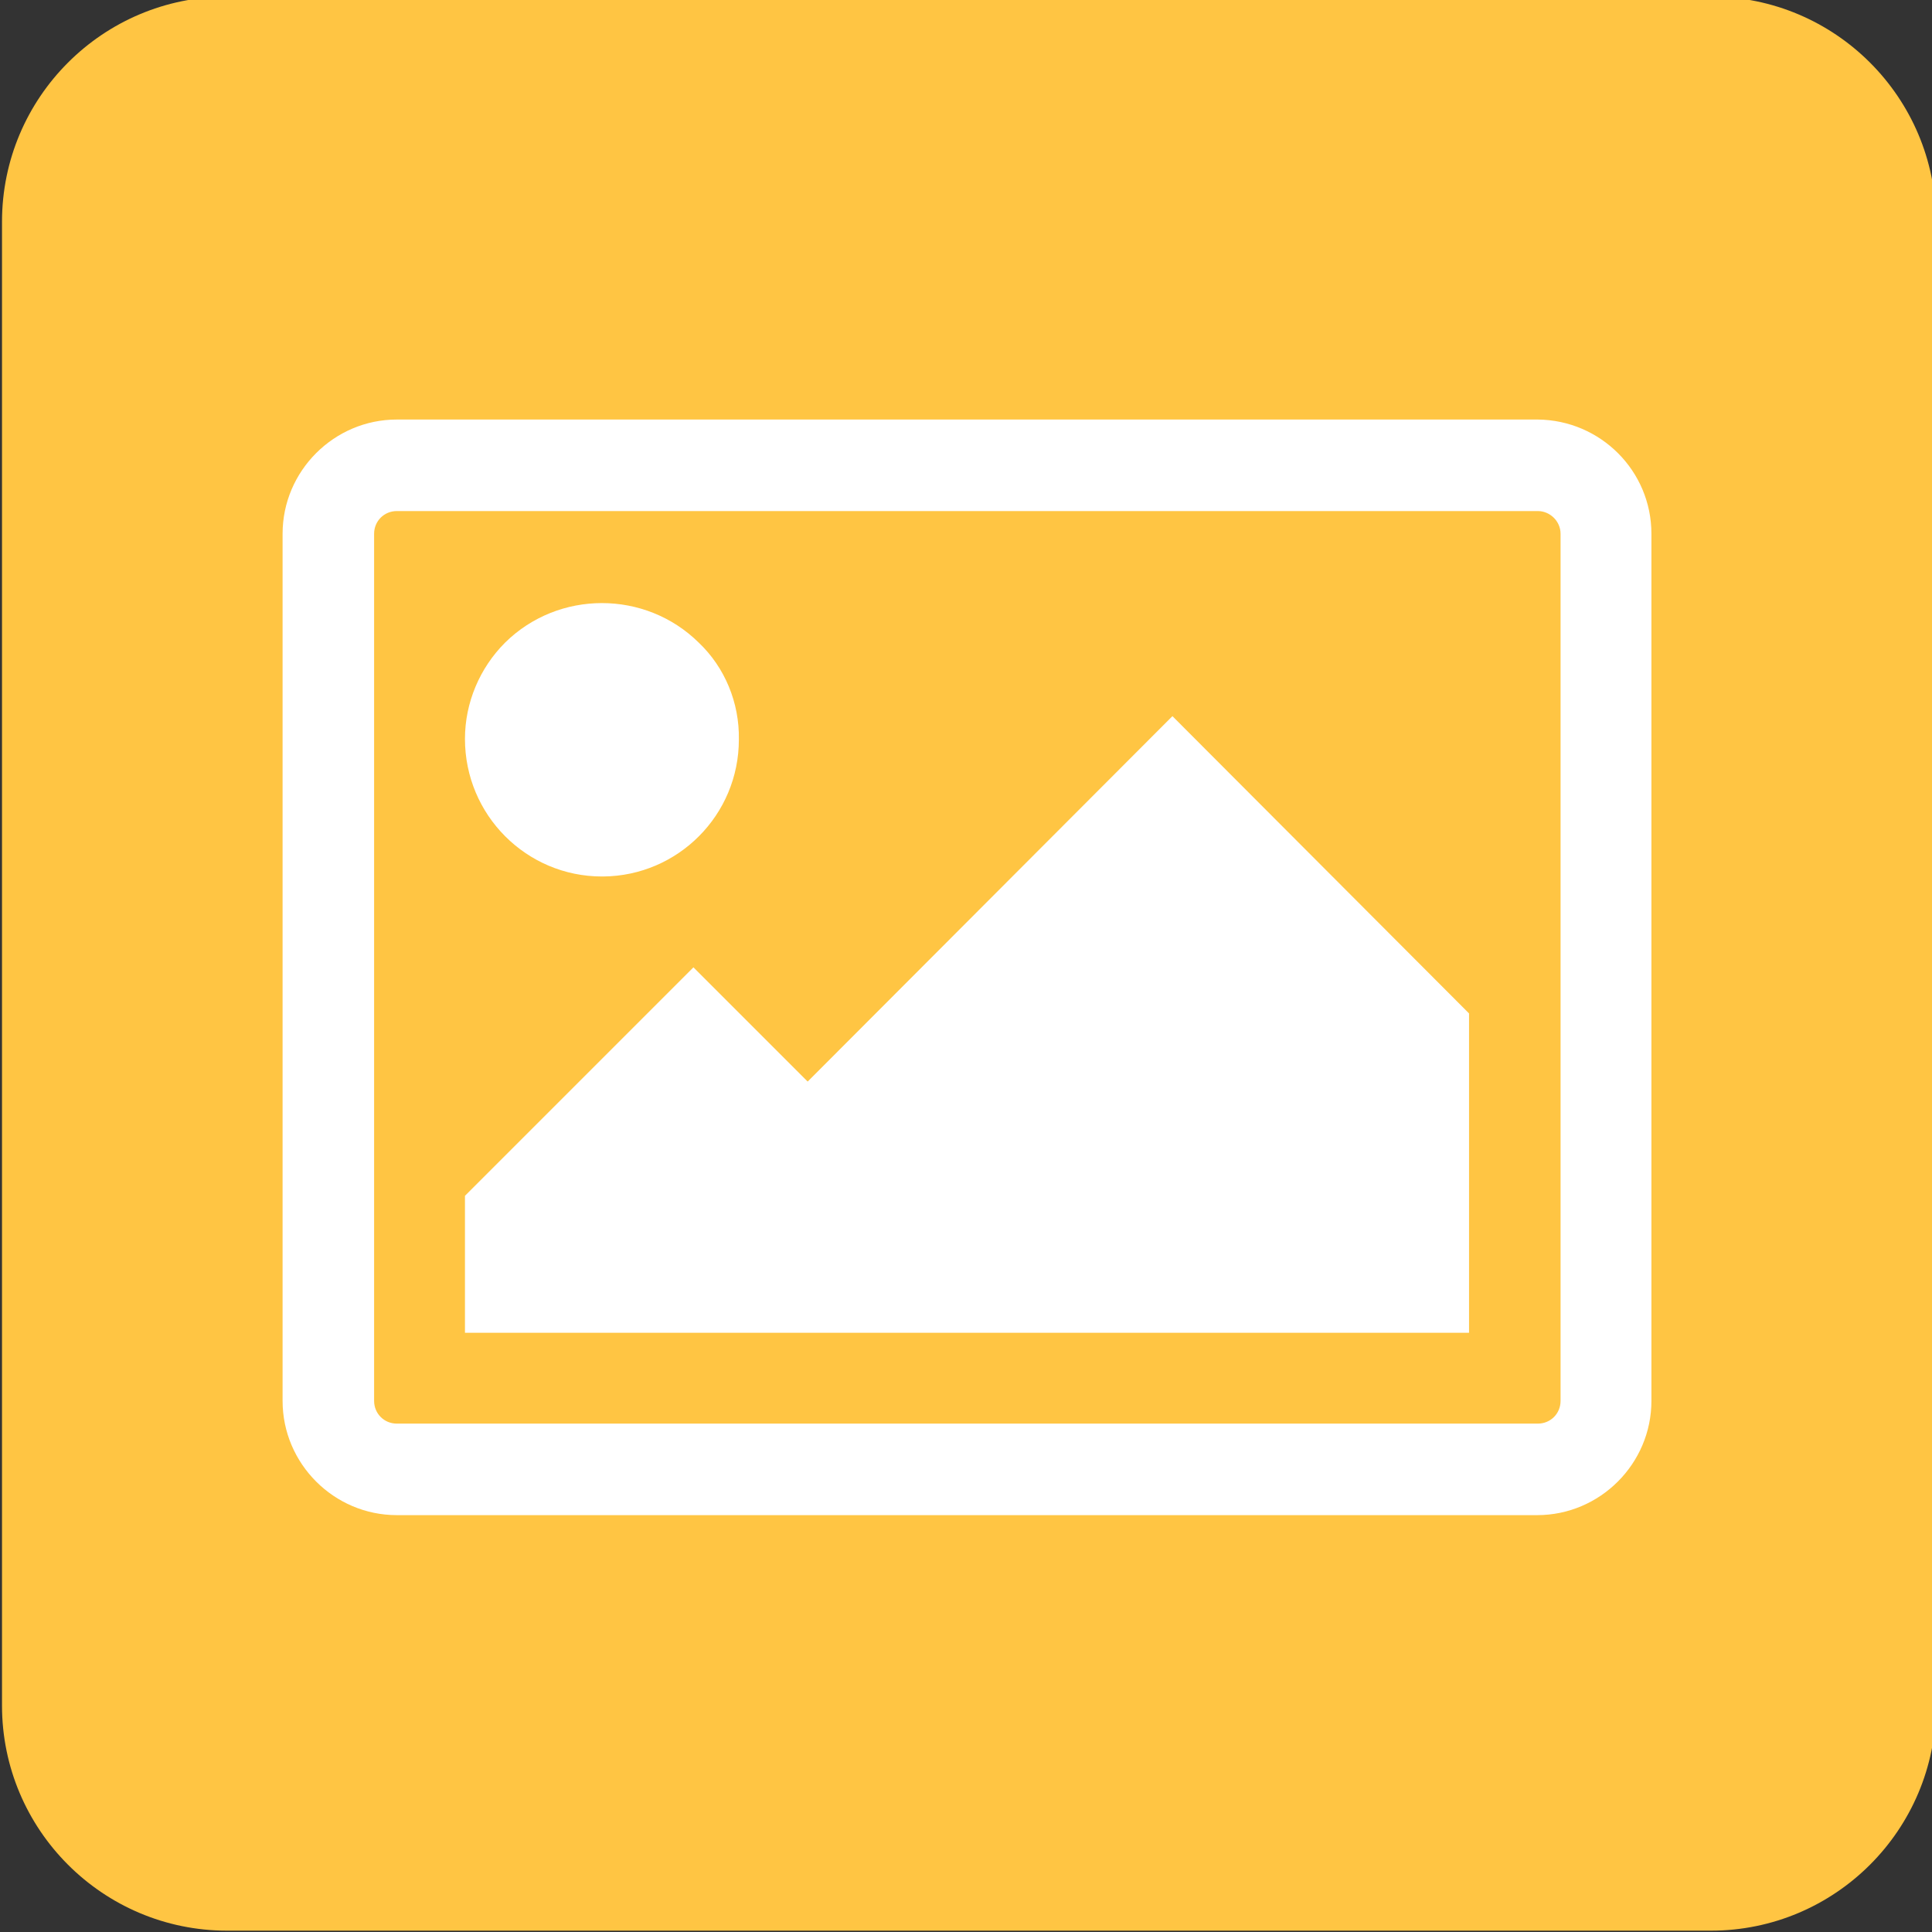 <?xml version="1.0" encoding="utf-8"?>
<!-- Generator: Adobe Illustrator 24.0.3, SVG Export Plug-In . SVG Version: 6.00 Build 0)  -->
<svg version="1.1" id="Calque_1" xmlns="http://www.w3.org/2000/svg" xmlns:xlink="http://www.w3.org/1999/xlink" x="0px" y="0px"
	 viewBox="0 0 289.2 289.2" style="enable-background:new 0 0 289.2 289.2;" xml:space="preserve">
<rect x="0" y="0" width="289.2" height="289.2" fill="#333333" stroke="none"/>
<style type="text/css">
	.st0{fill:#FFC543;}
	.st1{fill:#FFFFFF;}
</style>
<title>galerie</title>
<path class="st0" d="M34-0.5h222.1c18.6,0,33.7,15.1,33.7,33.7v222.1c0,18.6-15.1,33.7-33.7,33.7H34c-18.6,0-33.7-15.1-33.7-33.7
	V33.2C0.3,14.6,15.4-0.5,34-0.5z"/>
<path class="st1" d="M110.6,110.7c0,11.3-9.1,20.4-20.3,20.5c-0.1,0-0.1,0-0.2,0c-11.3,0-20.5-9.2-20.5-20.6c0-5.4,2.2-10.6,6-14.4
	c8-7.9,21-7.9,29,0C108.5,99.9,110.7,105.2,110.6,110.7z M219.9,151.7v47.8H69.6V179l34.2-34.2l17.1,17.1l54.6-54.7L219.9,151.7z
	 M230.2,76.5H59.4c-1.9,0-3.4,1.5-3.4,3.4v129.8c0,1.9,1.5,3.4,3.4,3.4h170.8c1.9,0,3.4-1.5,3.4-3.4V79.9
	C233.6,78,232,76.5,230.2,76.5z M247.2,79.9v129.8c0,9.4-7.7,17.1-17.1,17.1H59.4c-9.4,0-17.1-7.7-17.1-17.1V79.9
	c0-9.4,7.7-17.1,17.1-17.1h170.8C239.6,62.9,247.2,70.5,247.2,79.9z"/>
</svg>
